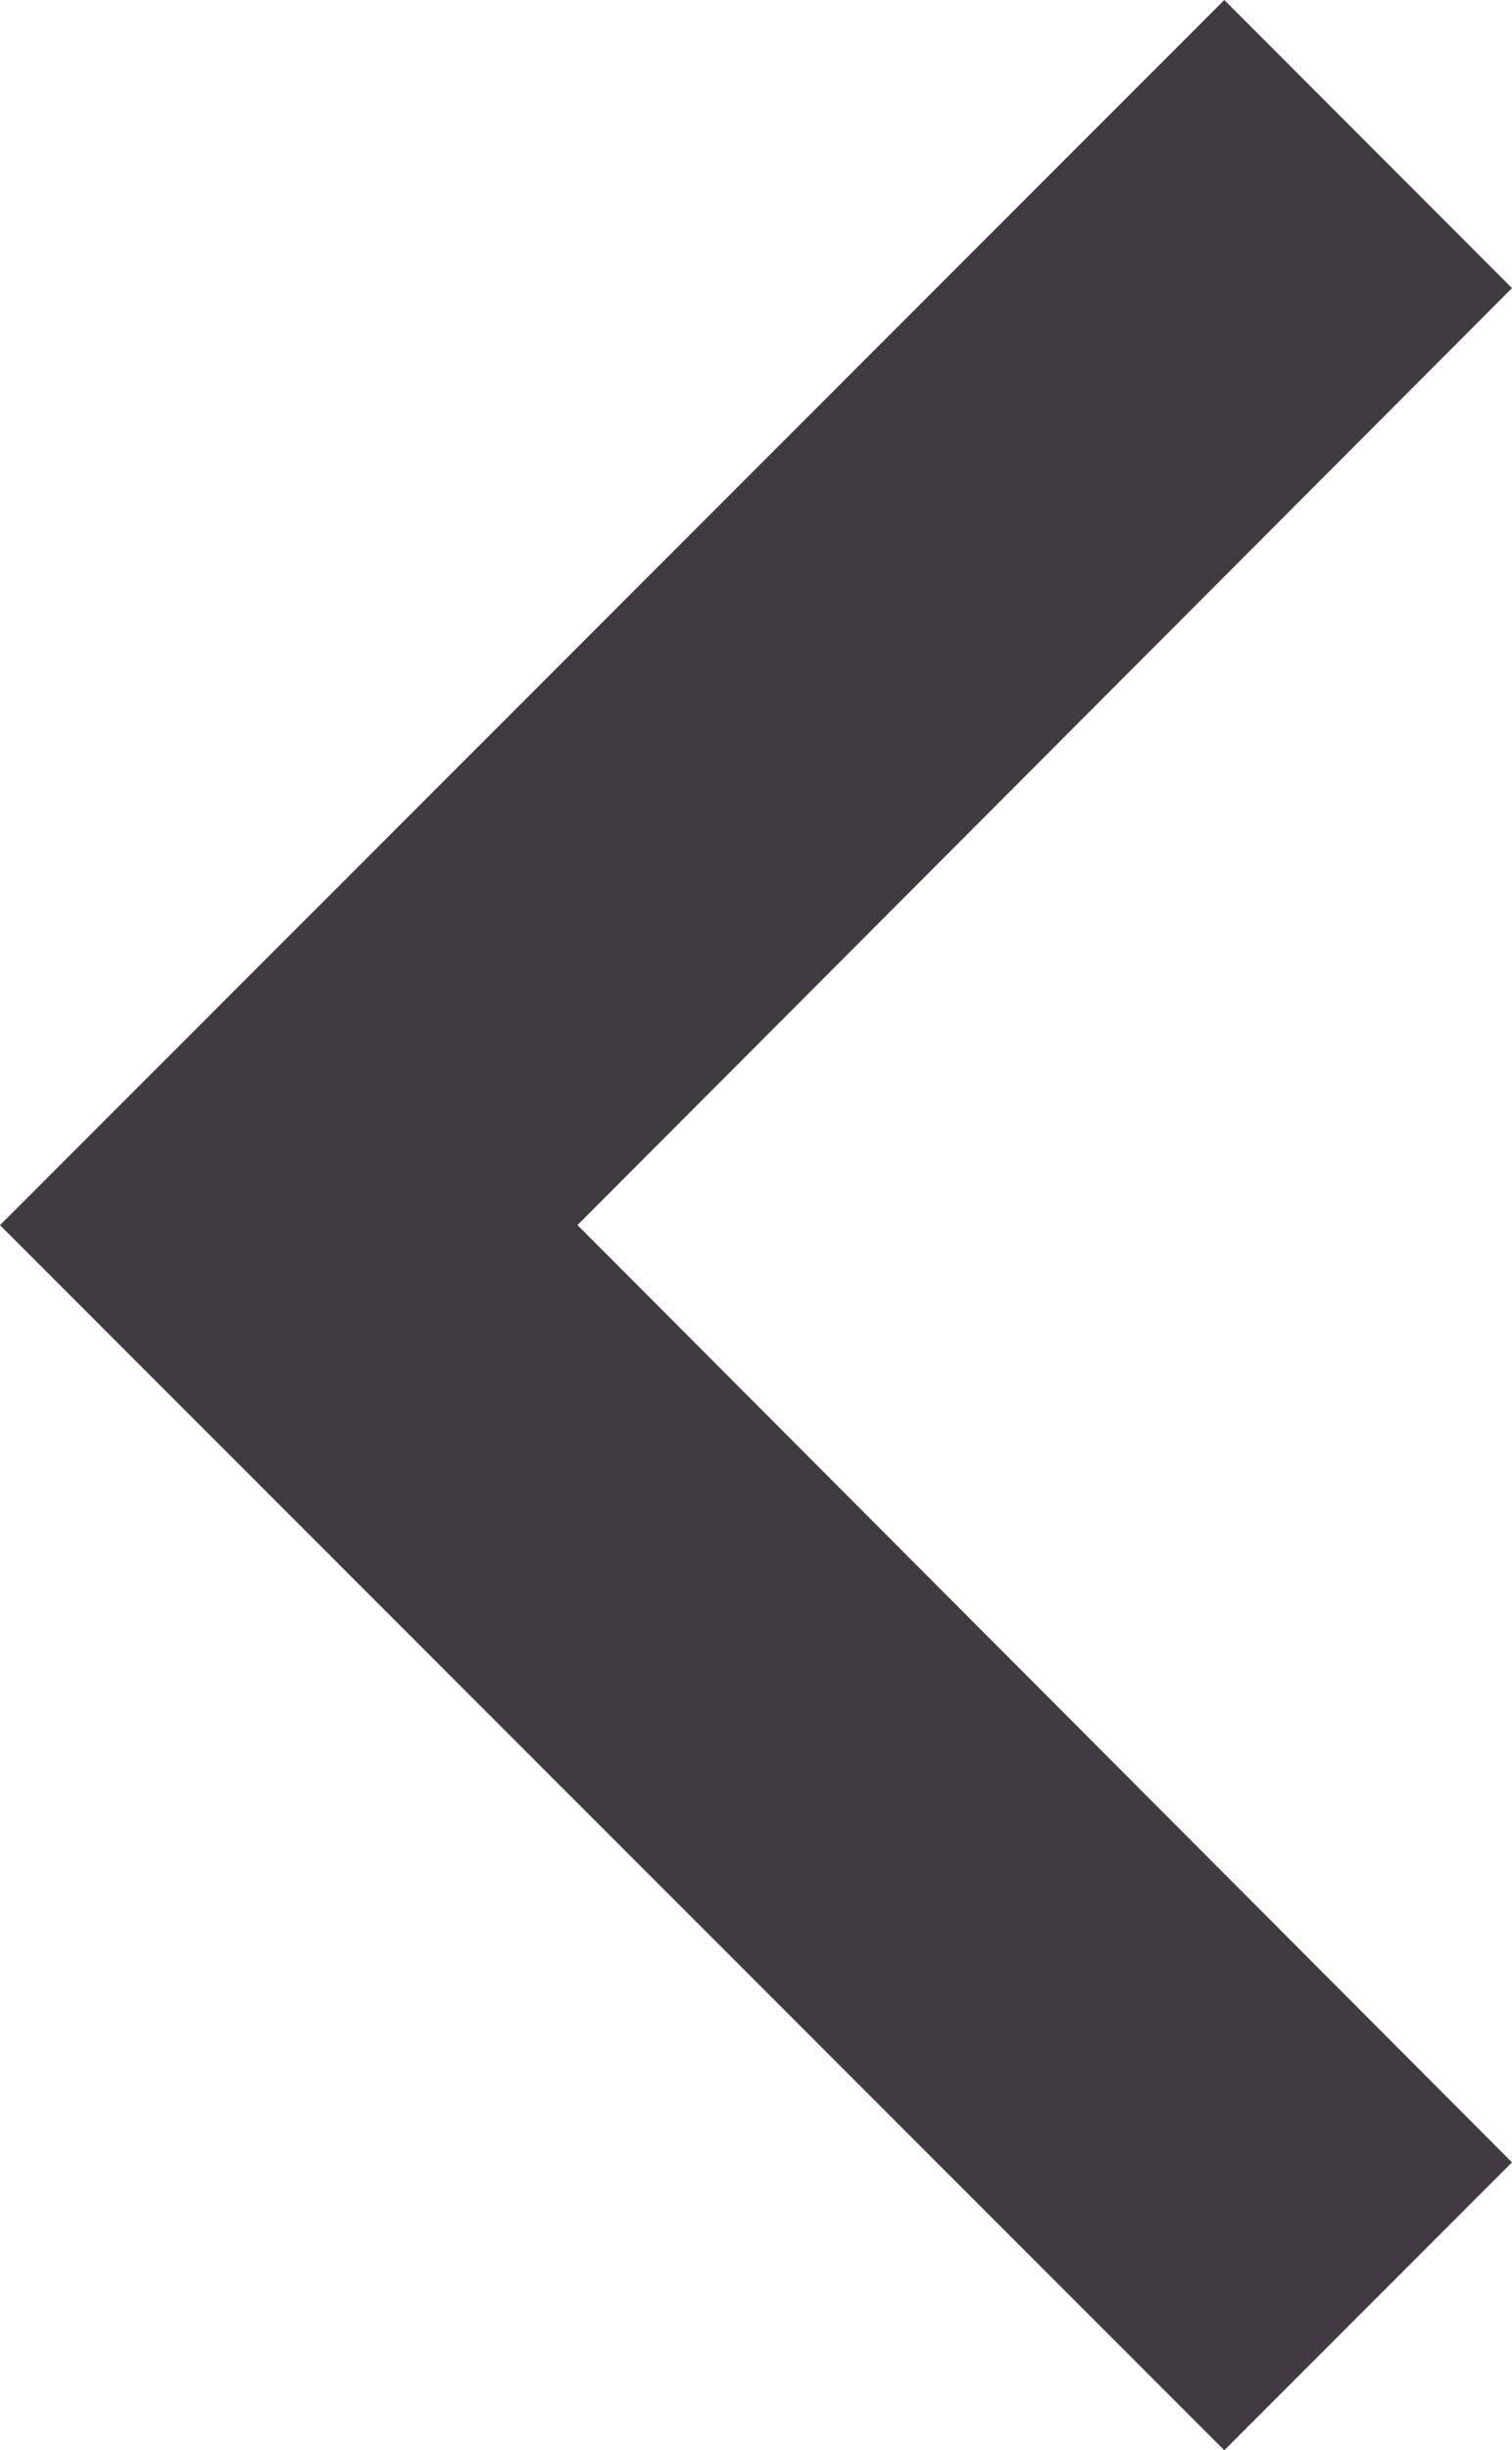 <svg xmlns="http://www.w3.org/2000/svg" width="15.23" height="24.663" viewBox="0 0 15.23 24.663">
  <path id="arrow-left" d="M23.23,27.765l-9.413-9.434L23.23,8.9,20.332,6,8,18.332,20.332,30.663Z" transform="translate(-8 -6)" fill="#403b41"/>
</svg>
